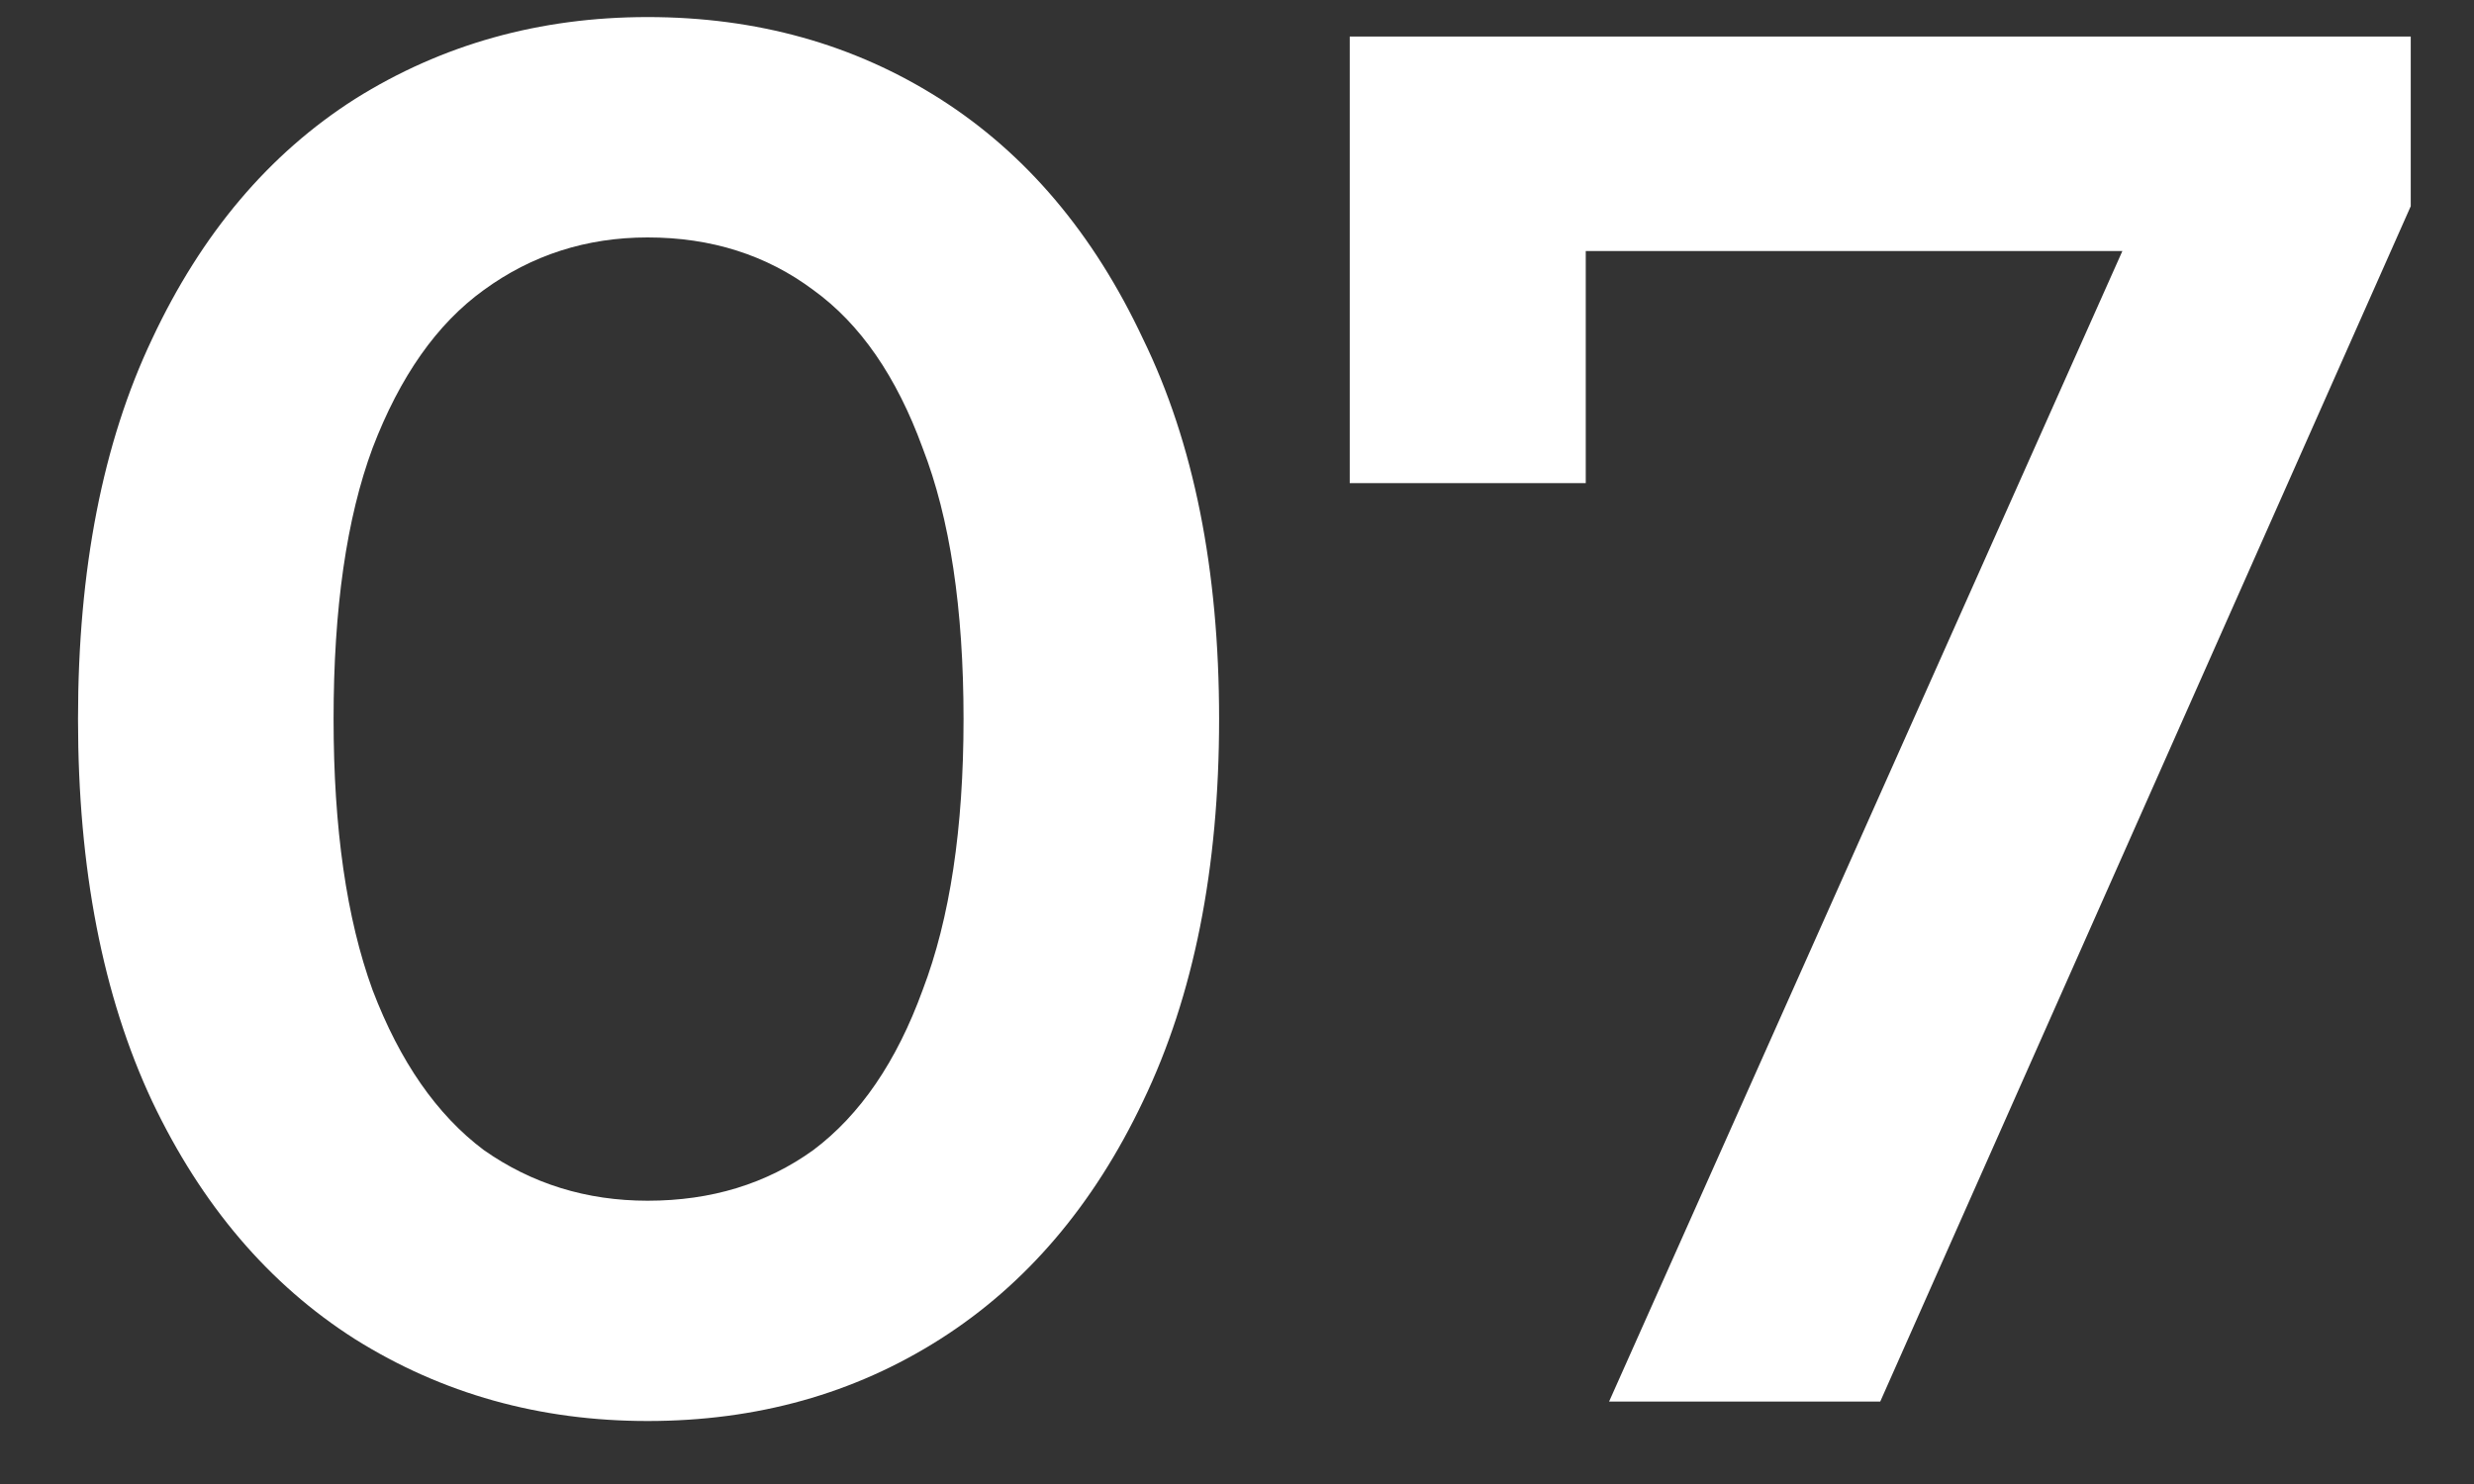 <svg width="30" height="18" viewBox="0 0 30 18" fill="none" xmlns="http://www.w3.org/2000/svg">
<rect x="0" y="0" width="30" height="18" fill="#333333" stroke="none"/>
<path d="M7.853 17.236C6.544 17.236 5.361 16.905 4.305 16.243C3.264 15.581 2.444 14.619 1.845 13.358C1.246 12.08 0.946 10.535 0.946 8.722C0.946 6.908 1.246 5.371 1.845 4.11C2.444 2.832 3.264 1.863 4.305 1.2C5.361 0.538 6.544 0.207 7.853 0.207C9.177 0.207 10.36 0.538 11.4 1.2C12.441 1.863 13.261 2.832 13.86 4.11C14.475 5.371 14.783 6.908 14.783 8.722C14.783 10.535 14.475 12.08 13.86 13.358C13.261 14.619 12.441 15.581 11.4 16.243C10.36 16.905 9.177 17.236 7.853 17.236ZM7.853 14.564C8.625 14.564 9.295 14.359 9.863 13.949C10.431 13.523 10.872 12.877 11.188 12.009C11.519 11.142 11.684 10.046 11.684 8.722C11.684 7.381 11.519 6.286 11.188 5.434C10.872 4.567 10.431 3.928 9.863 3.518C9.295 3.093 8.625 2.88 7.853 2.88C7.112 2.88 6.449 3.093 5.866 3.518C5.298 3.928 4.849 4.567 4.518 5.434C4.202 6.286 4.045 7.381 4.045 8.722C4.045 10.046 4.202 11.142 4.518 12.009C4.849 12.877 5.298 13.523 5.866 13.949C6.449 14.359 7.112 14.564 7.853 14.564ZM19.512 17L26.348 1.673L27.152 3.045H17.762L19.229 1.555V5.86H16.367V0.443H29.233V2.501L22.8 17H19.512Z" fill="white"/>
</svg>
